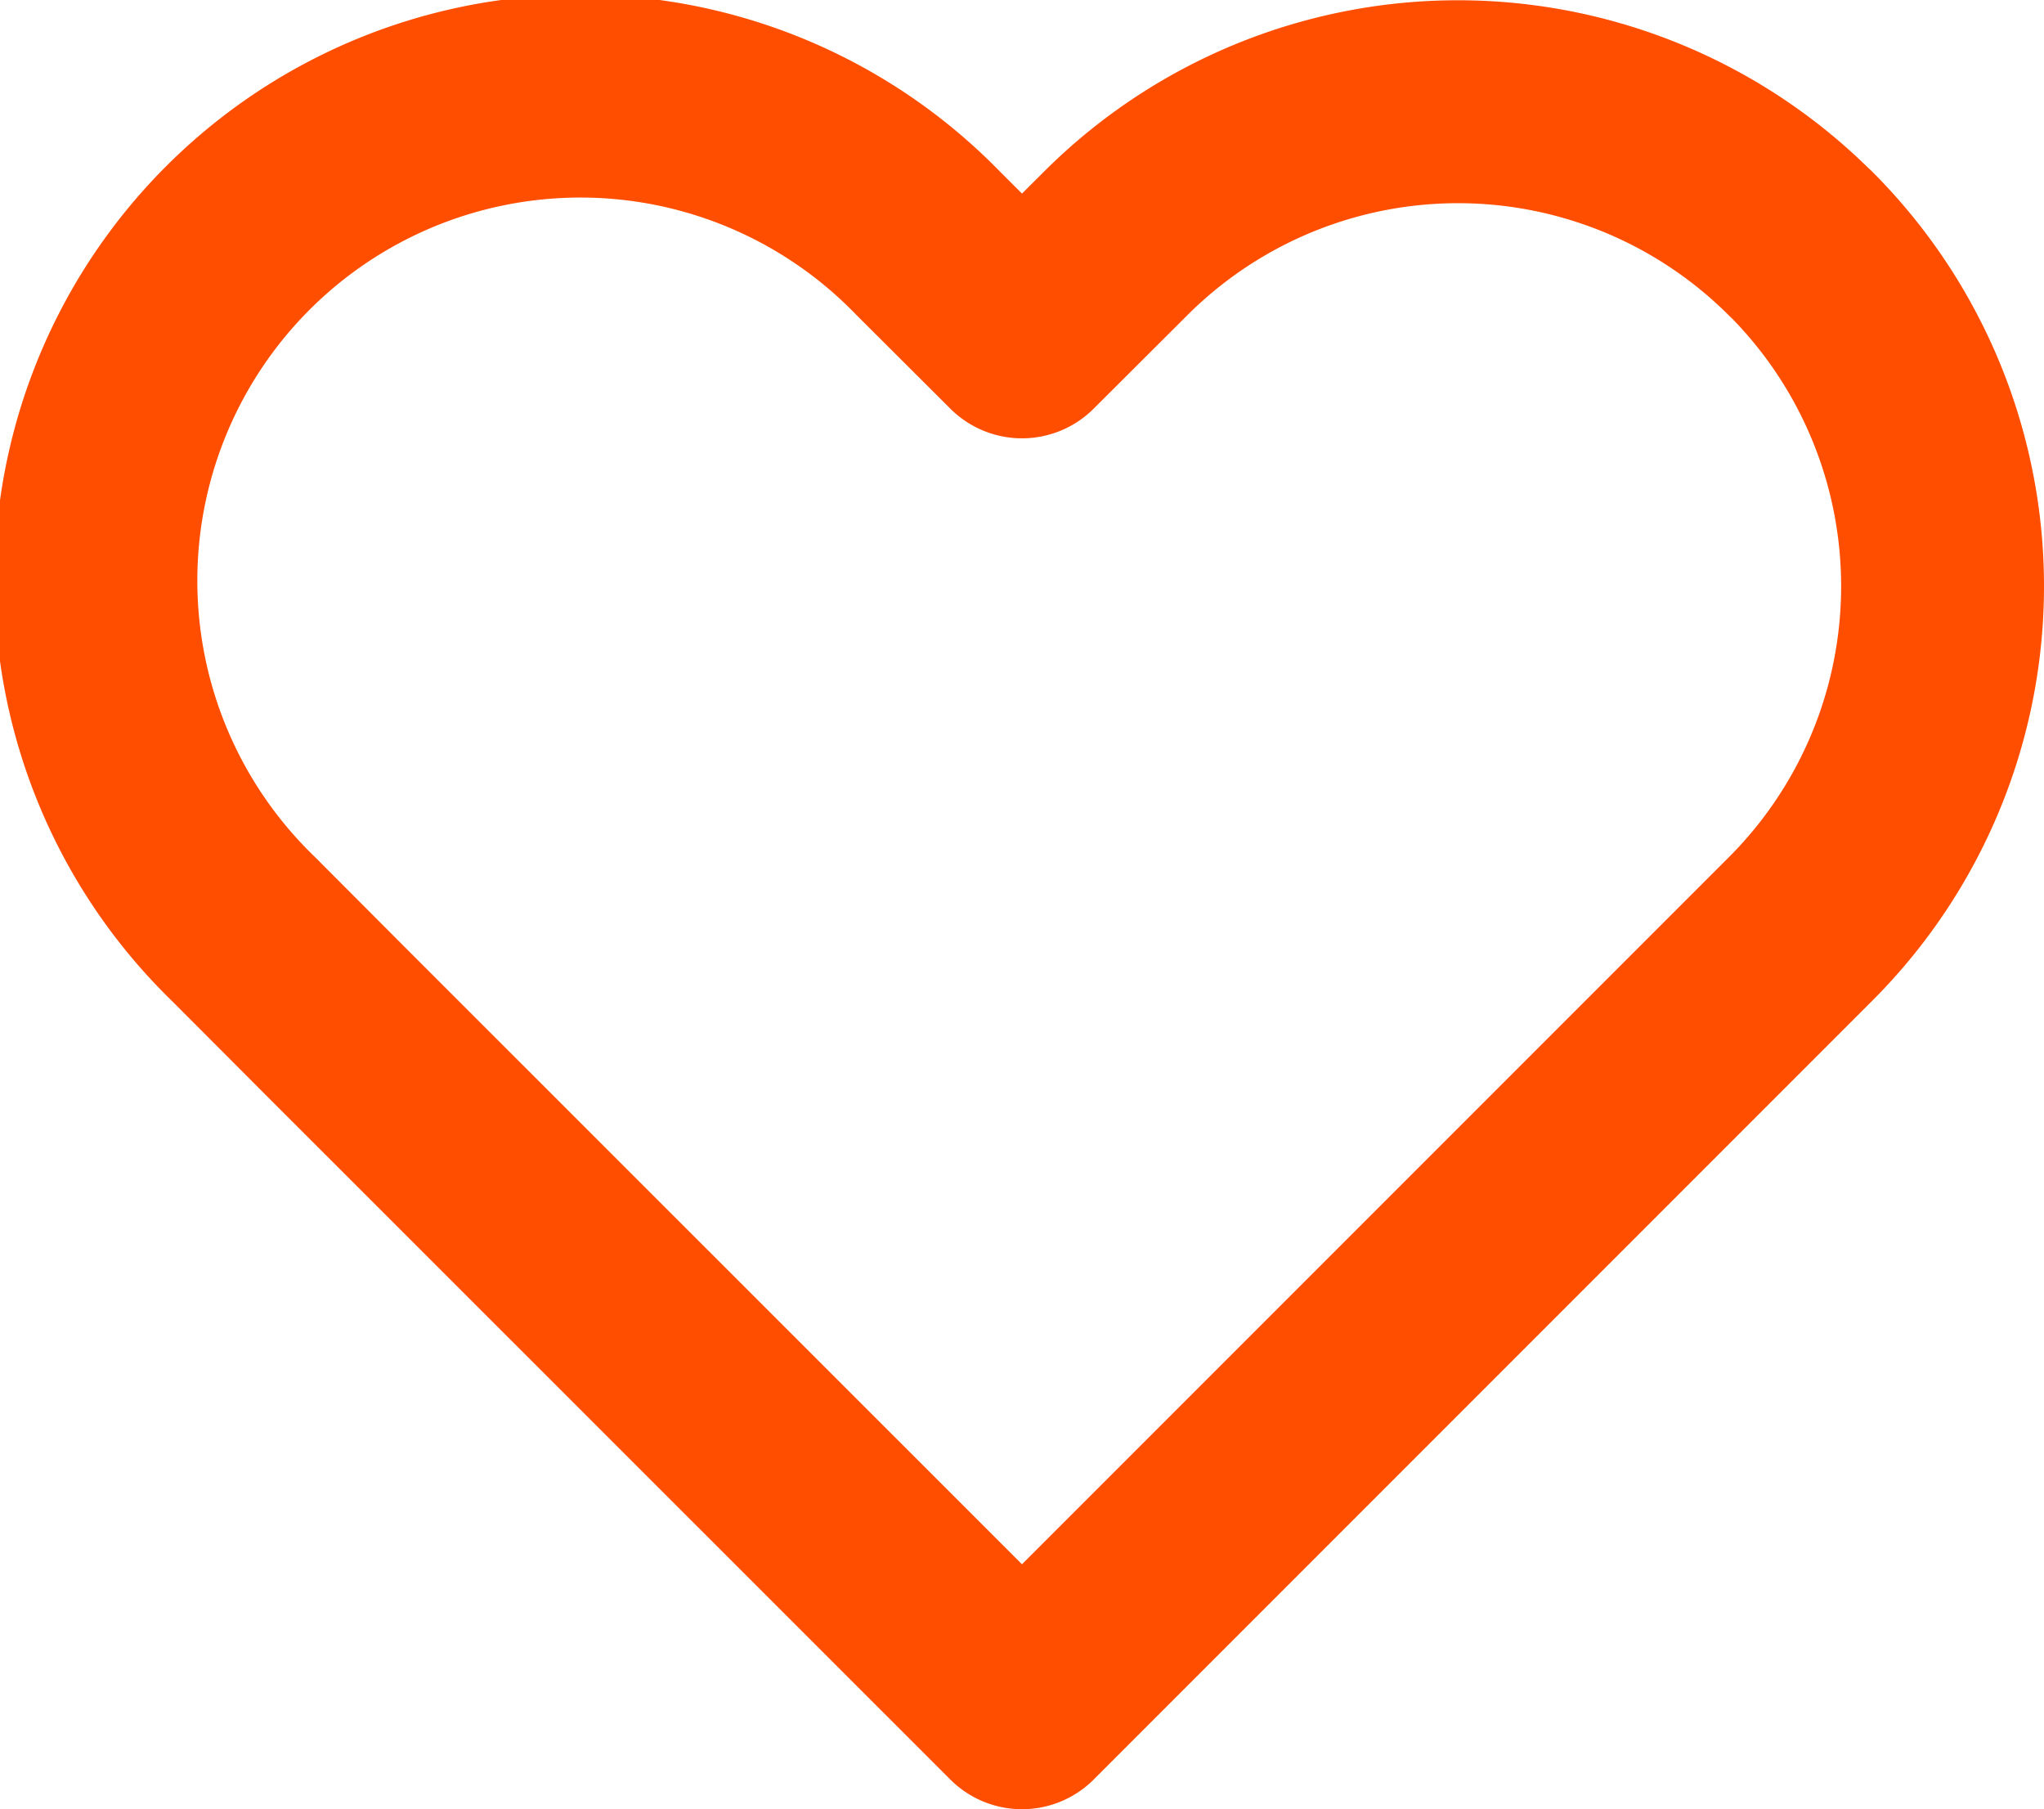 <svg xmlns="http://www.w3.org/2000/svg" width="30.226" height="26.747" viewBox="0 0 30.226 26.747">
  <path id="Icon_feather-heart" data-name="Icon feather-heart" d="M27.45,6.6a7.164,7.164,0,0,0-10.133,0L15.936,7.977,14.555,6.6A7.165,7.165,0,1,0,4.422,16.73L5.8,18.111,15.936,28.244,26.069,18.111,27.45,16.73a7.164,7.164,0,0,0,0-10.133Z" transform="translate(-0.823 -2.997)" fill="none" stroke="#ff4e00" stroke-linecap="round" stroke-linejoin="round" stroke-width="3"/>
</svg>
